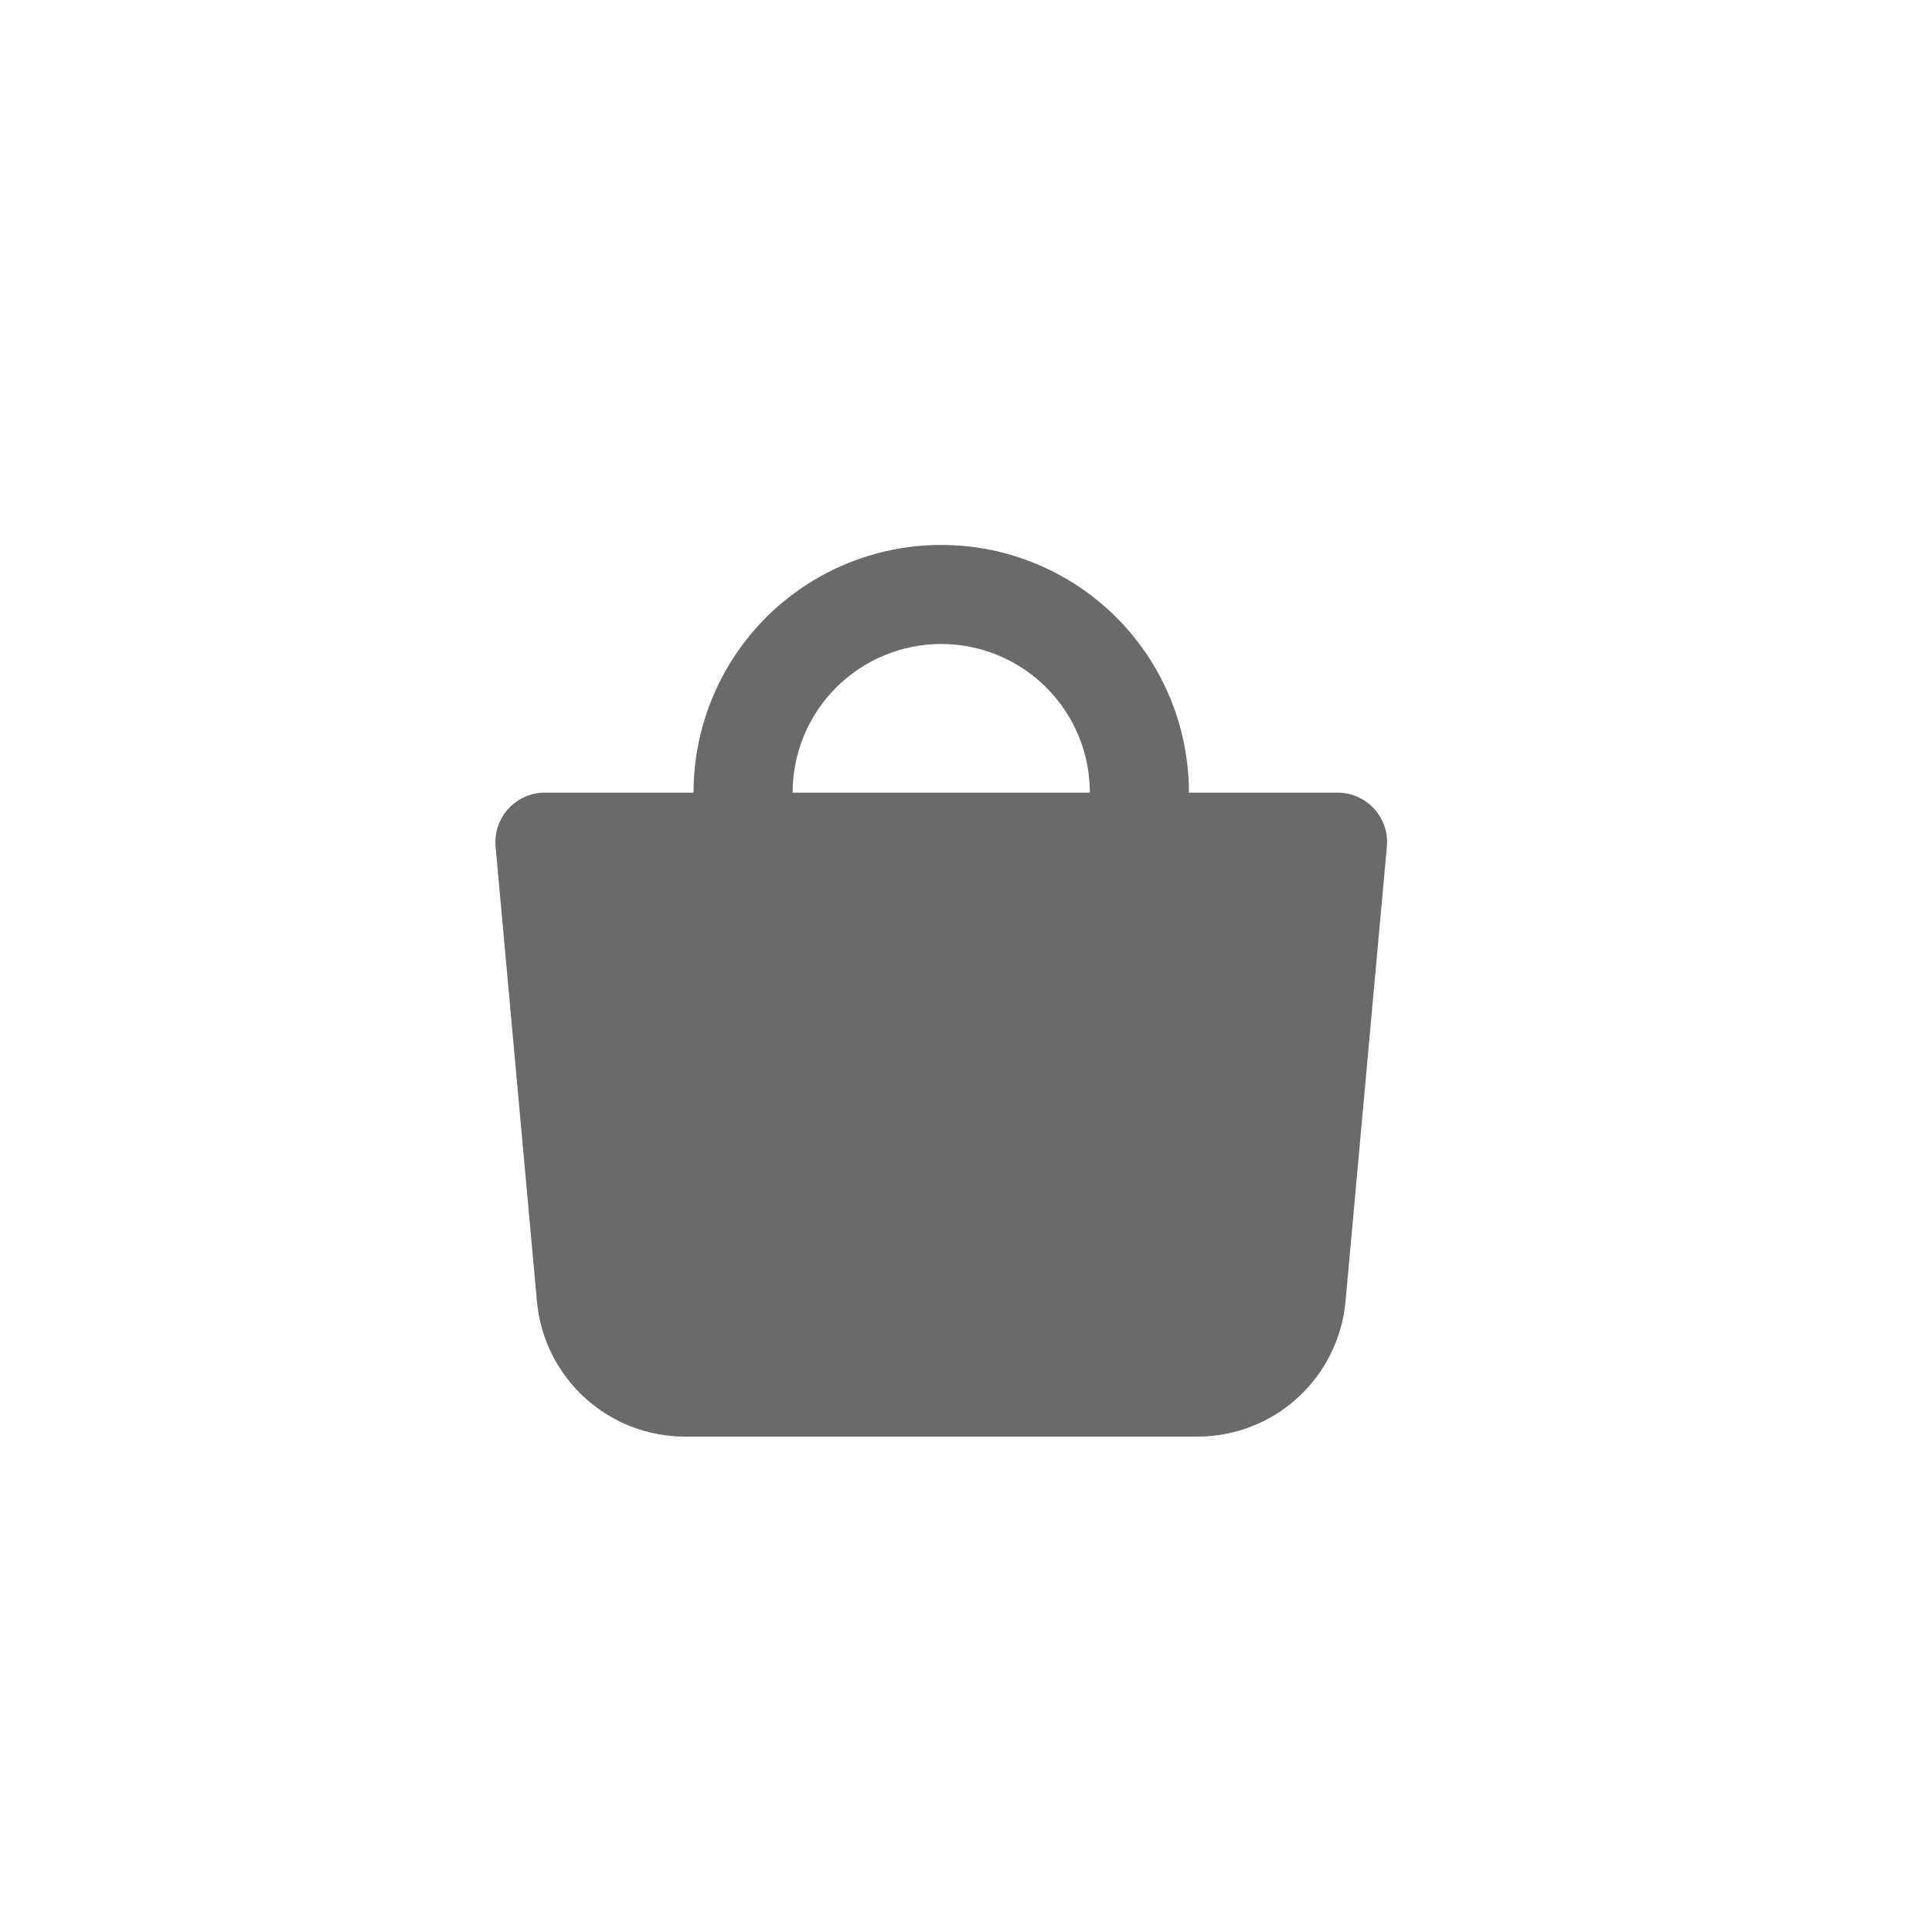 <svg width="39" height="39" viewBox="0 0 39 39" fill="none" xmlns="http://www.w3.org/2000/svg">
<path fill-rule="evenodd" clip-rule="evenodd" d="M16 16C16 15.204 16.316 14.441 16.879 13.879C17.441 13.316 18.204 13 19 13C19.796 13 20.559 13.316 21.121 13.879C21.684 14.441 22 15.204 22 16H16ZM14 16C14 14.674 14.527 13.402 15.464 12.464C16.402 11.527 17.674 11 19 11C20.326 11 21.598 11.527 22.536 12.464C23.473 13.402 24 14.674 24 16H27C27.139 16 27.276 16.029 27.404 16.085C27.531 16.141 27.645 16.223 27.738 16.325C27.832 16.428 27.903 16.549 27.948 16.681C27.992 16.812 28.009 16.952 27.996 17.09L27.161 26.272C27.093 27.017 26.749 27.71 26.197 28.215C25.644 28.72 24.922 29 24.174 29H13.826C13.078 29 12.356 28.72 11.804 28.215C11.251 27.71 10.907 27.017 10.839 26.272L10.004 17.09C9.992 16.952 10.008 16.812 10.052 16.681C10.097 16.549 10.168 16.428 10.262 16.325C10.355 16.223 10.47 16.141 10.597 16.085C10.724 16.029 10.861 16 11 16H14Z" fill="#6A6A6A"/>
</svg>

